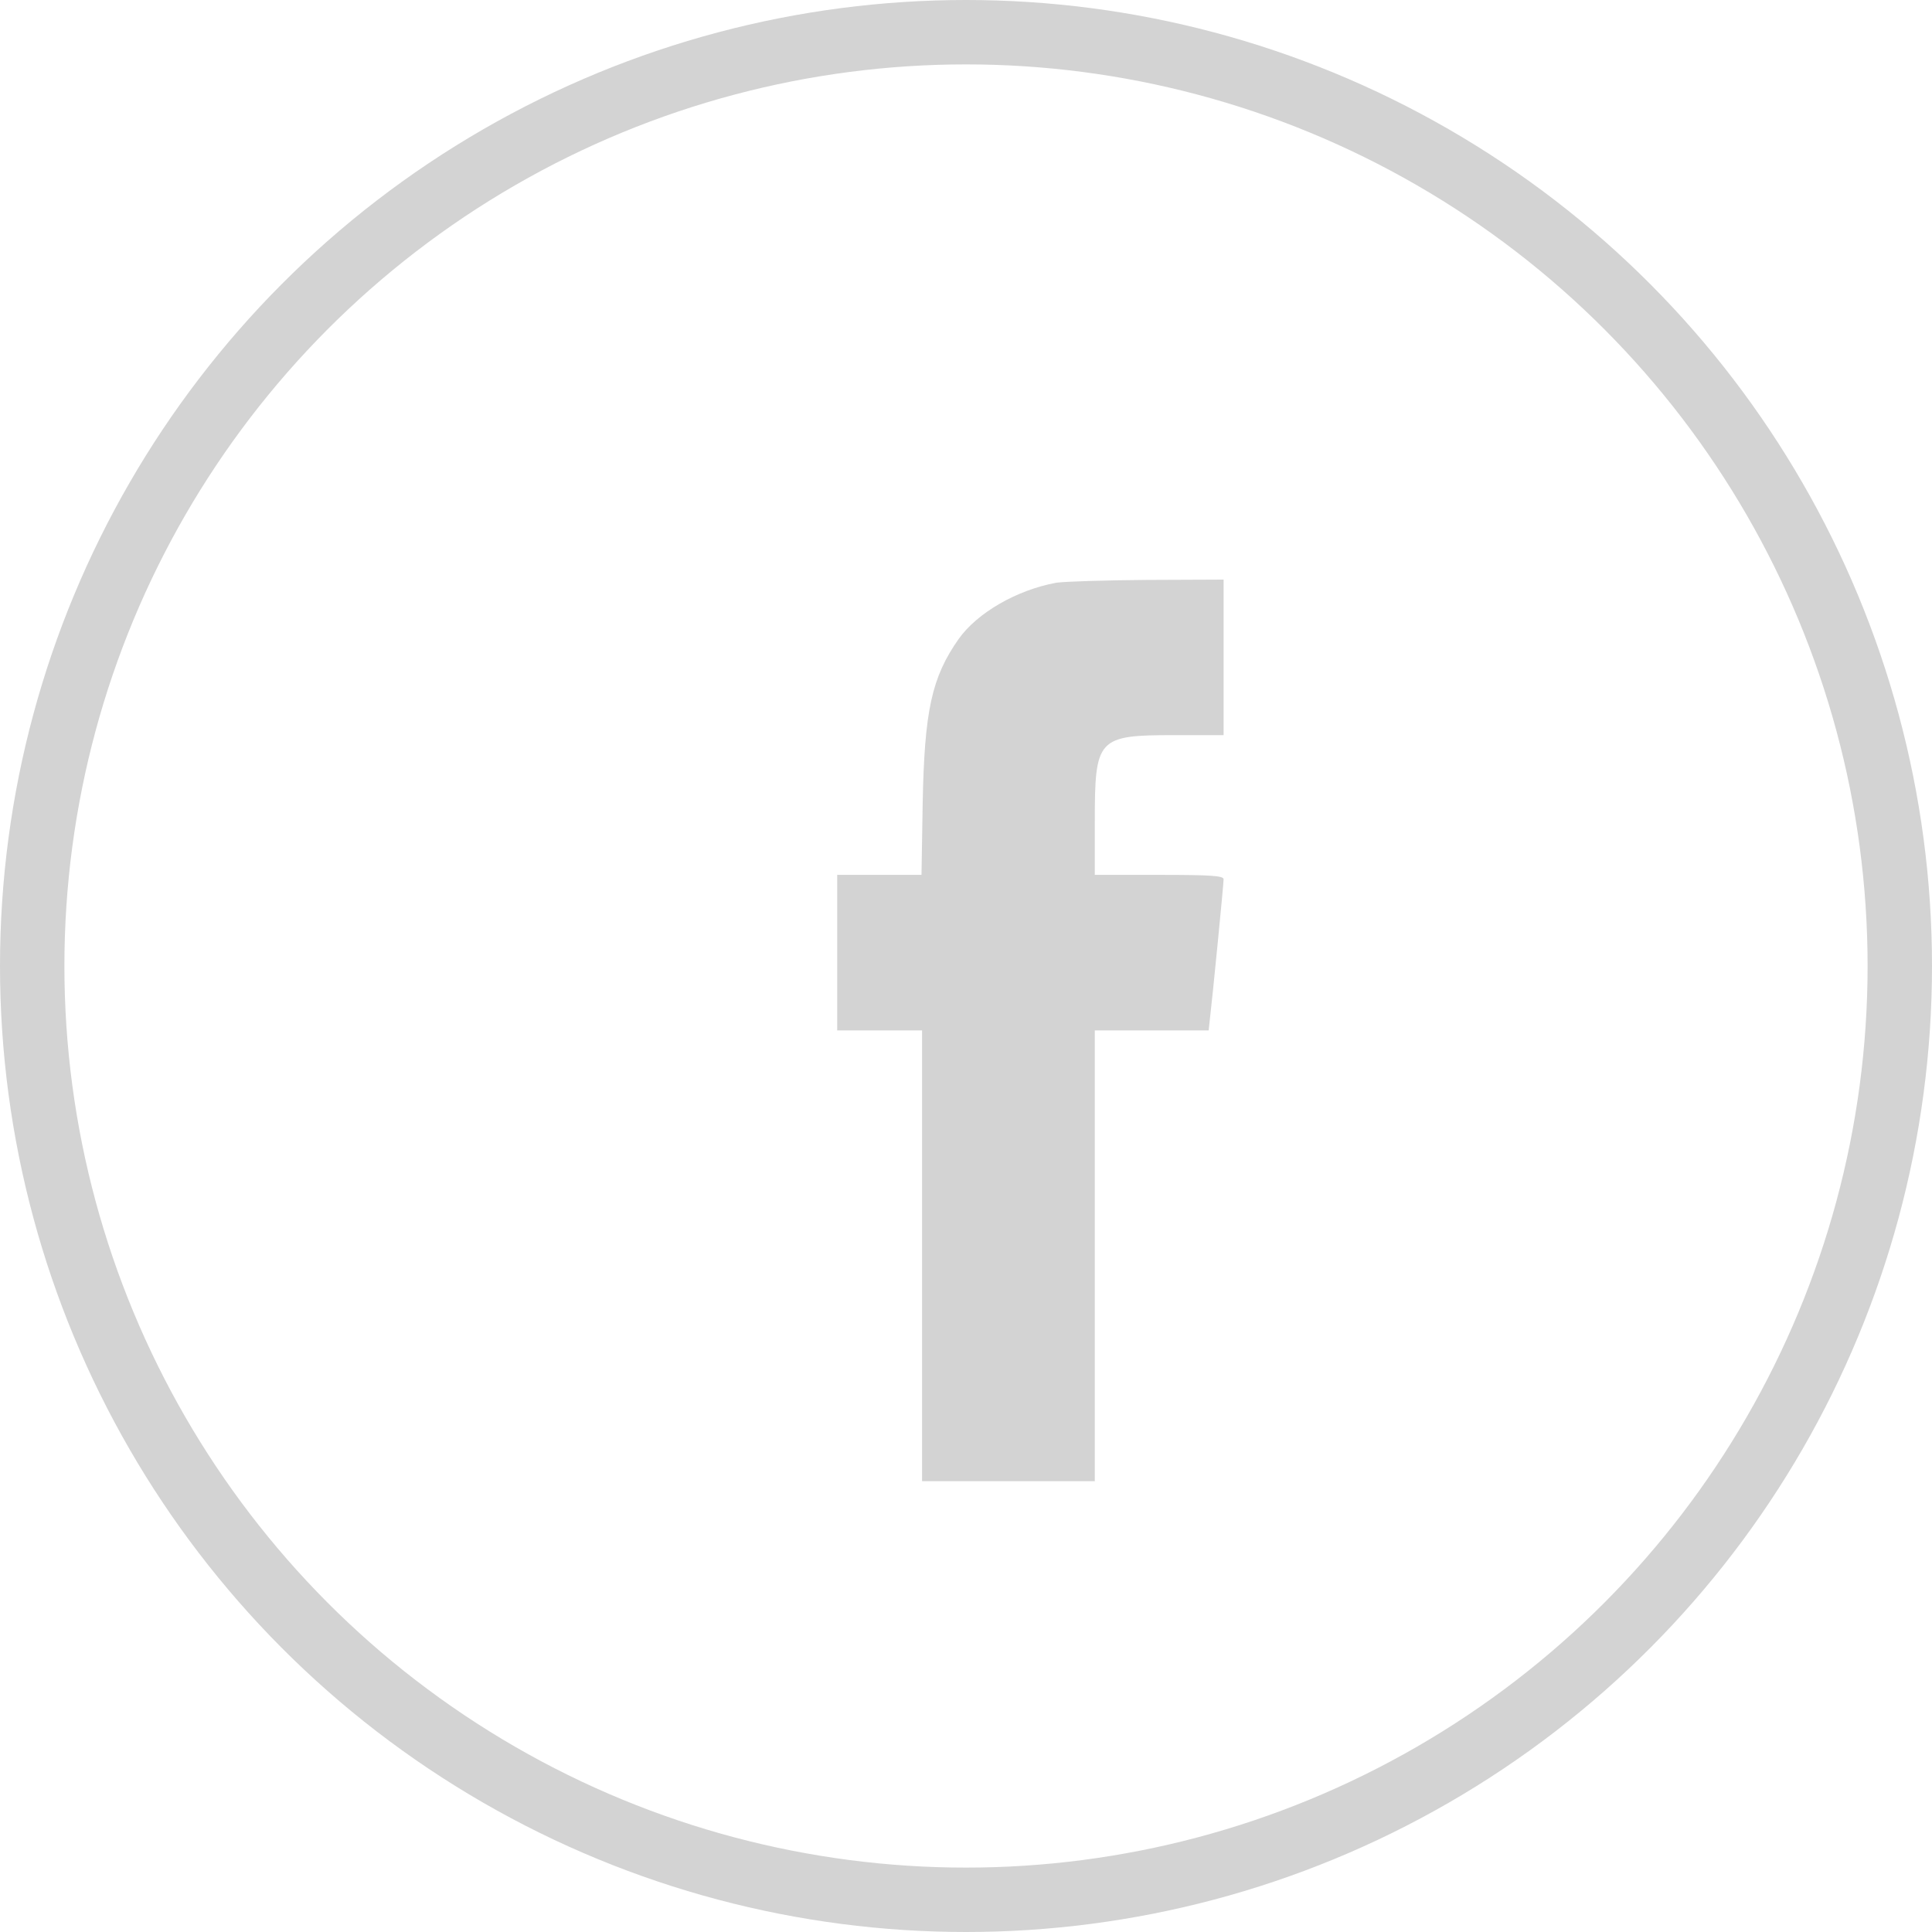 <svg width="30" height="30" viewBox="0 0 30 30" fill="none" xmlns="http://www.w3.org/2000/svg">
<circle cx="15" cy="15" r="14.5" stroke="#D3D3D3"/>
<path d="M16.4 9.049C15.782 9.163 15.173 9.518 14.886 9.922C14.468 10.518 14.354 11.031 14.327 12.485L14.309 13.585H13.655H13V14.792V16H13.659H14.318V19.5V23H15.659H17V19.5V16H17.882H18.768L18.791 15.788C18.827 15.492 19 13.732 19 13.653C19 13.599 18.809 13.585 18 13.585H17V12.756C17 11.46 17.041 11.415 18.241 11.415H19V10.208V9L17.809 9.005C17.15 9.01 16.518 9.03 16.4 9.049Z" fill="#D3D3D3"/>
</svg>

